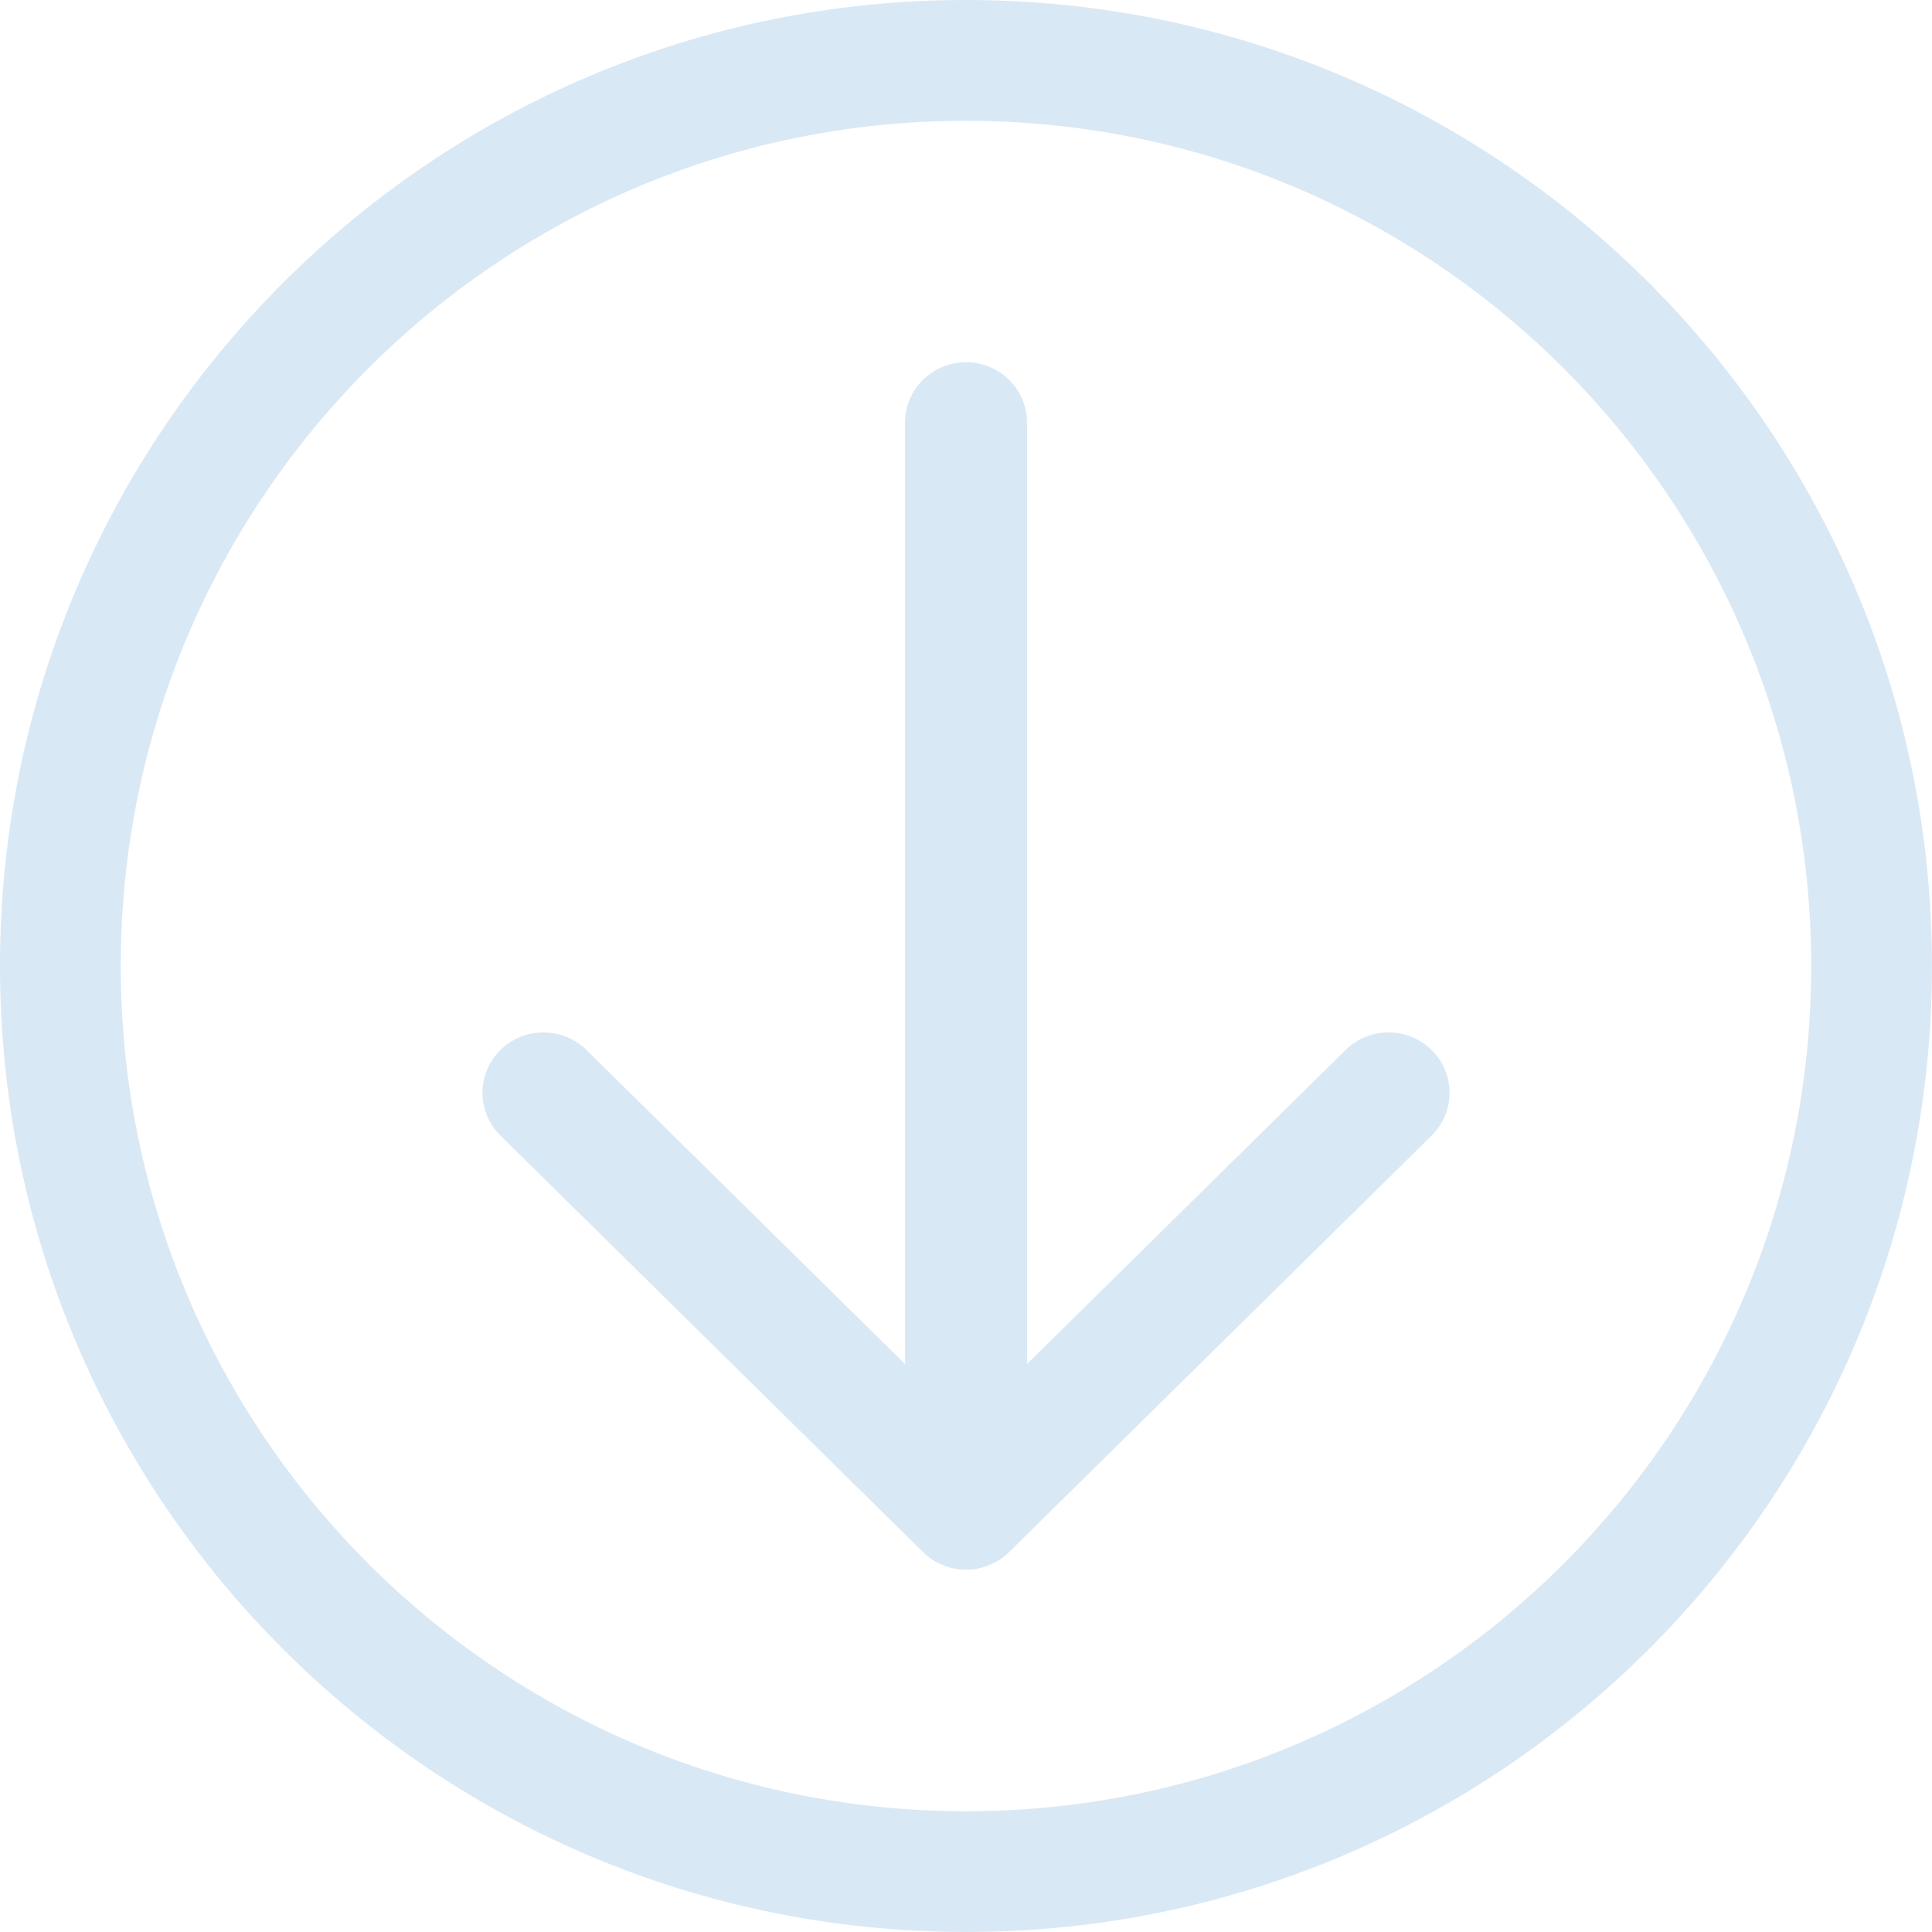 <svg enable-background="new 0 0 384.97 384.97" width="50" height="50" version="1.1" viewBox="0 0 384.97 384.97" xml:space="preserve" xmlns="http://www.w3.org/2000/svg">
		<path fill="#d9e8f5" d="m192.48 0c-106.3 0-192.48 86.173-192.48 192.48 0 106.3 86.185 192.48 192.48 192.48 106.31 0 192.48-86.185 192.48-192.48 0-106.31-86.173-192.48-192.48-192.48zm0 360.91c-93.018 0-168.42-75.406-168.42-168.42s75.406-168.42 168.42-168.42 168.42 75.406 168.42 168.42-75.406 168.42-168.42 168.42z"/>
		<path fill="#d9e8f5" d="m268.1 209.24-63.46 62.558v-187.59c0-6.641-5.438-12.03-12.151-12.03s-12.151 5.39-12.151 12.03v187.59l-63.46-62.558c-4.74-4.692-12.439-4.692-17.179 0-4.74 4.704-4.74 12.319 0 17.011l84.2 82.997c2.25 2.25 5.414 3.537 8.59 3.537 3.164 0 6.328-1.299 8.59-3.525l84.2-82.997c4.752-4.704 4.74-12.319 0-17.011-4.739-4.704-12.439-4.704-17.179-0.012z"/>
</svg>
